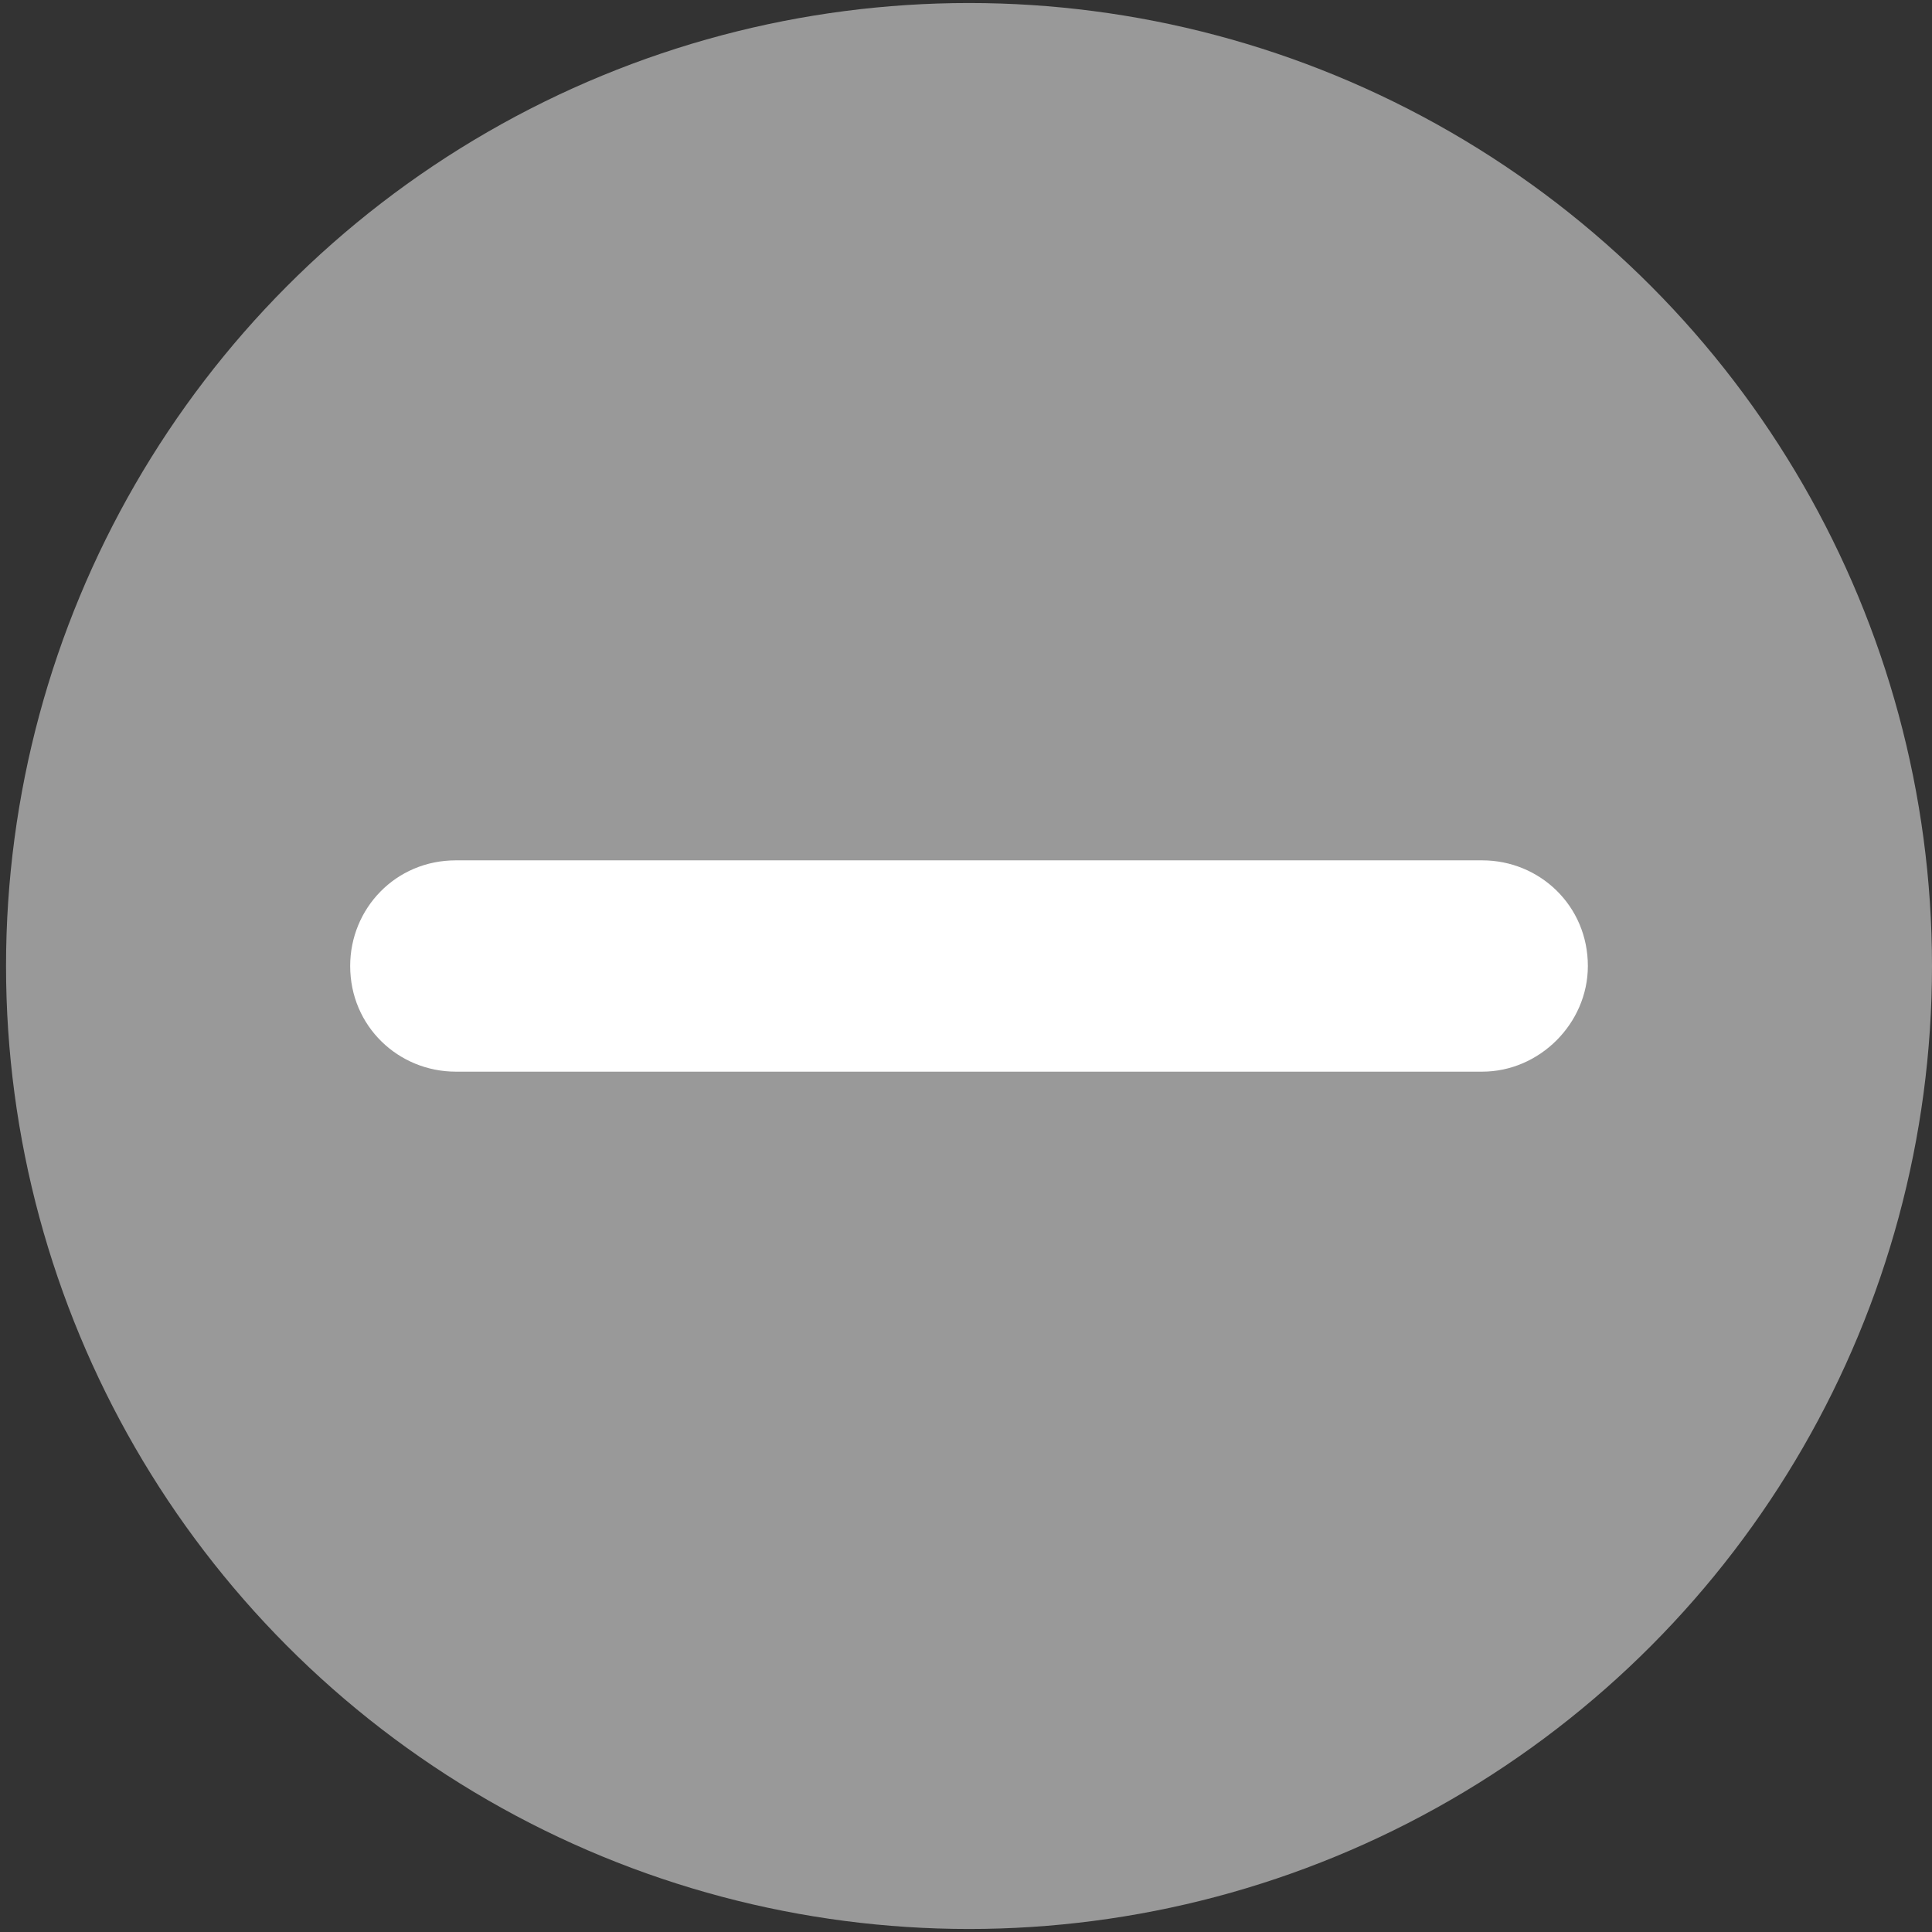 <?xml version="1.0" encoding="utf-8"?>
<!-- Generator: Adobe Illustrator 23.0.0, SVG Export Plug-In . SVG Version: 6.00 Build 0)  -->
<svg version="1.1" id="图层_1" xmlns="http://www.w3.org/2000/svg" xmlns:xlink="http://www.w3.org/1999/xlink" x="0px" y="0px"
	 viewBox="0 0 64 64" style="enable-background:new 0 0 64 64;" xml:space="preserve">
<rect x="0" y="0" width="64" height="64" fill="#333333" stroke="none"/>
<style type="text/css">
	.st0{fill:#999999;}
	.st1{fill:#FFFFFF;}
</style>
<circle class="st0" cx="32.1" cy="32" r="31.9"/>
<path class="st1" d="M49.1,35.5h-34c-1.9,0-3.5-1.5-3.5-3.5v0c0-1.9,1.5-3.5,3.5-3.5h34c1.9,0,3.5,1.5,3.5,3.5v0
	C52.6,33.9,51,35.5,49.1,35.5z"/>
</svg>
